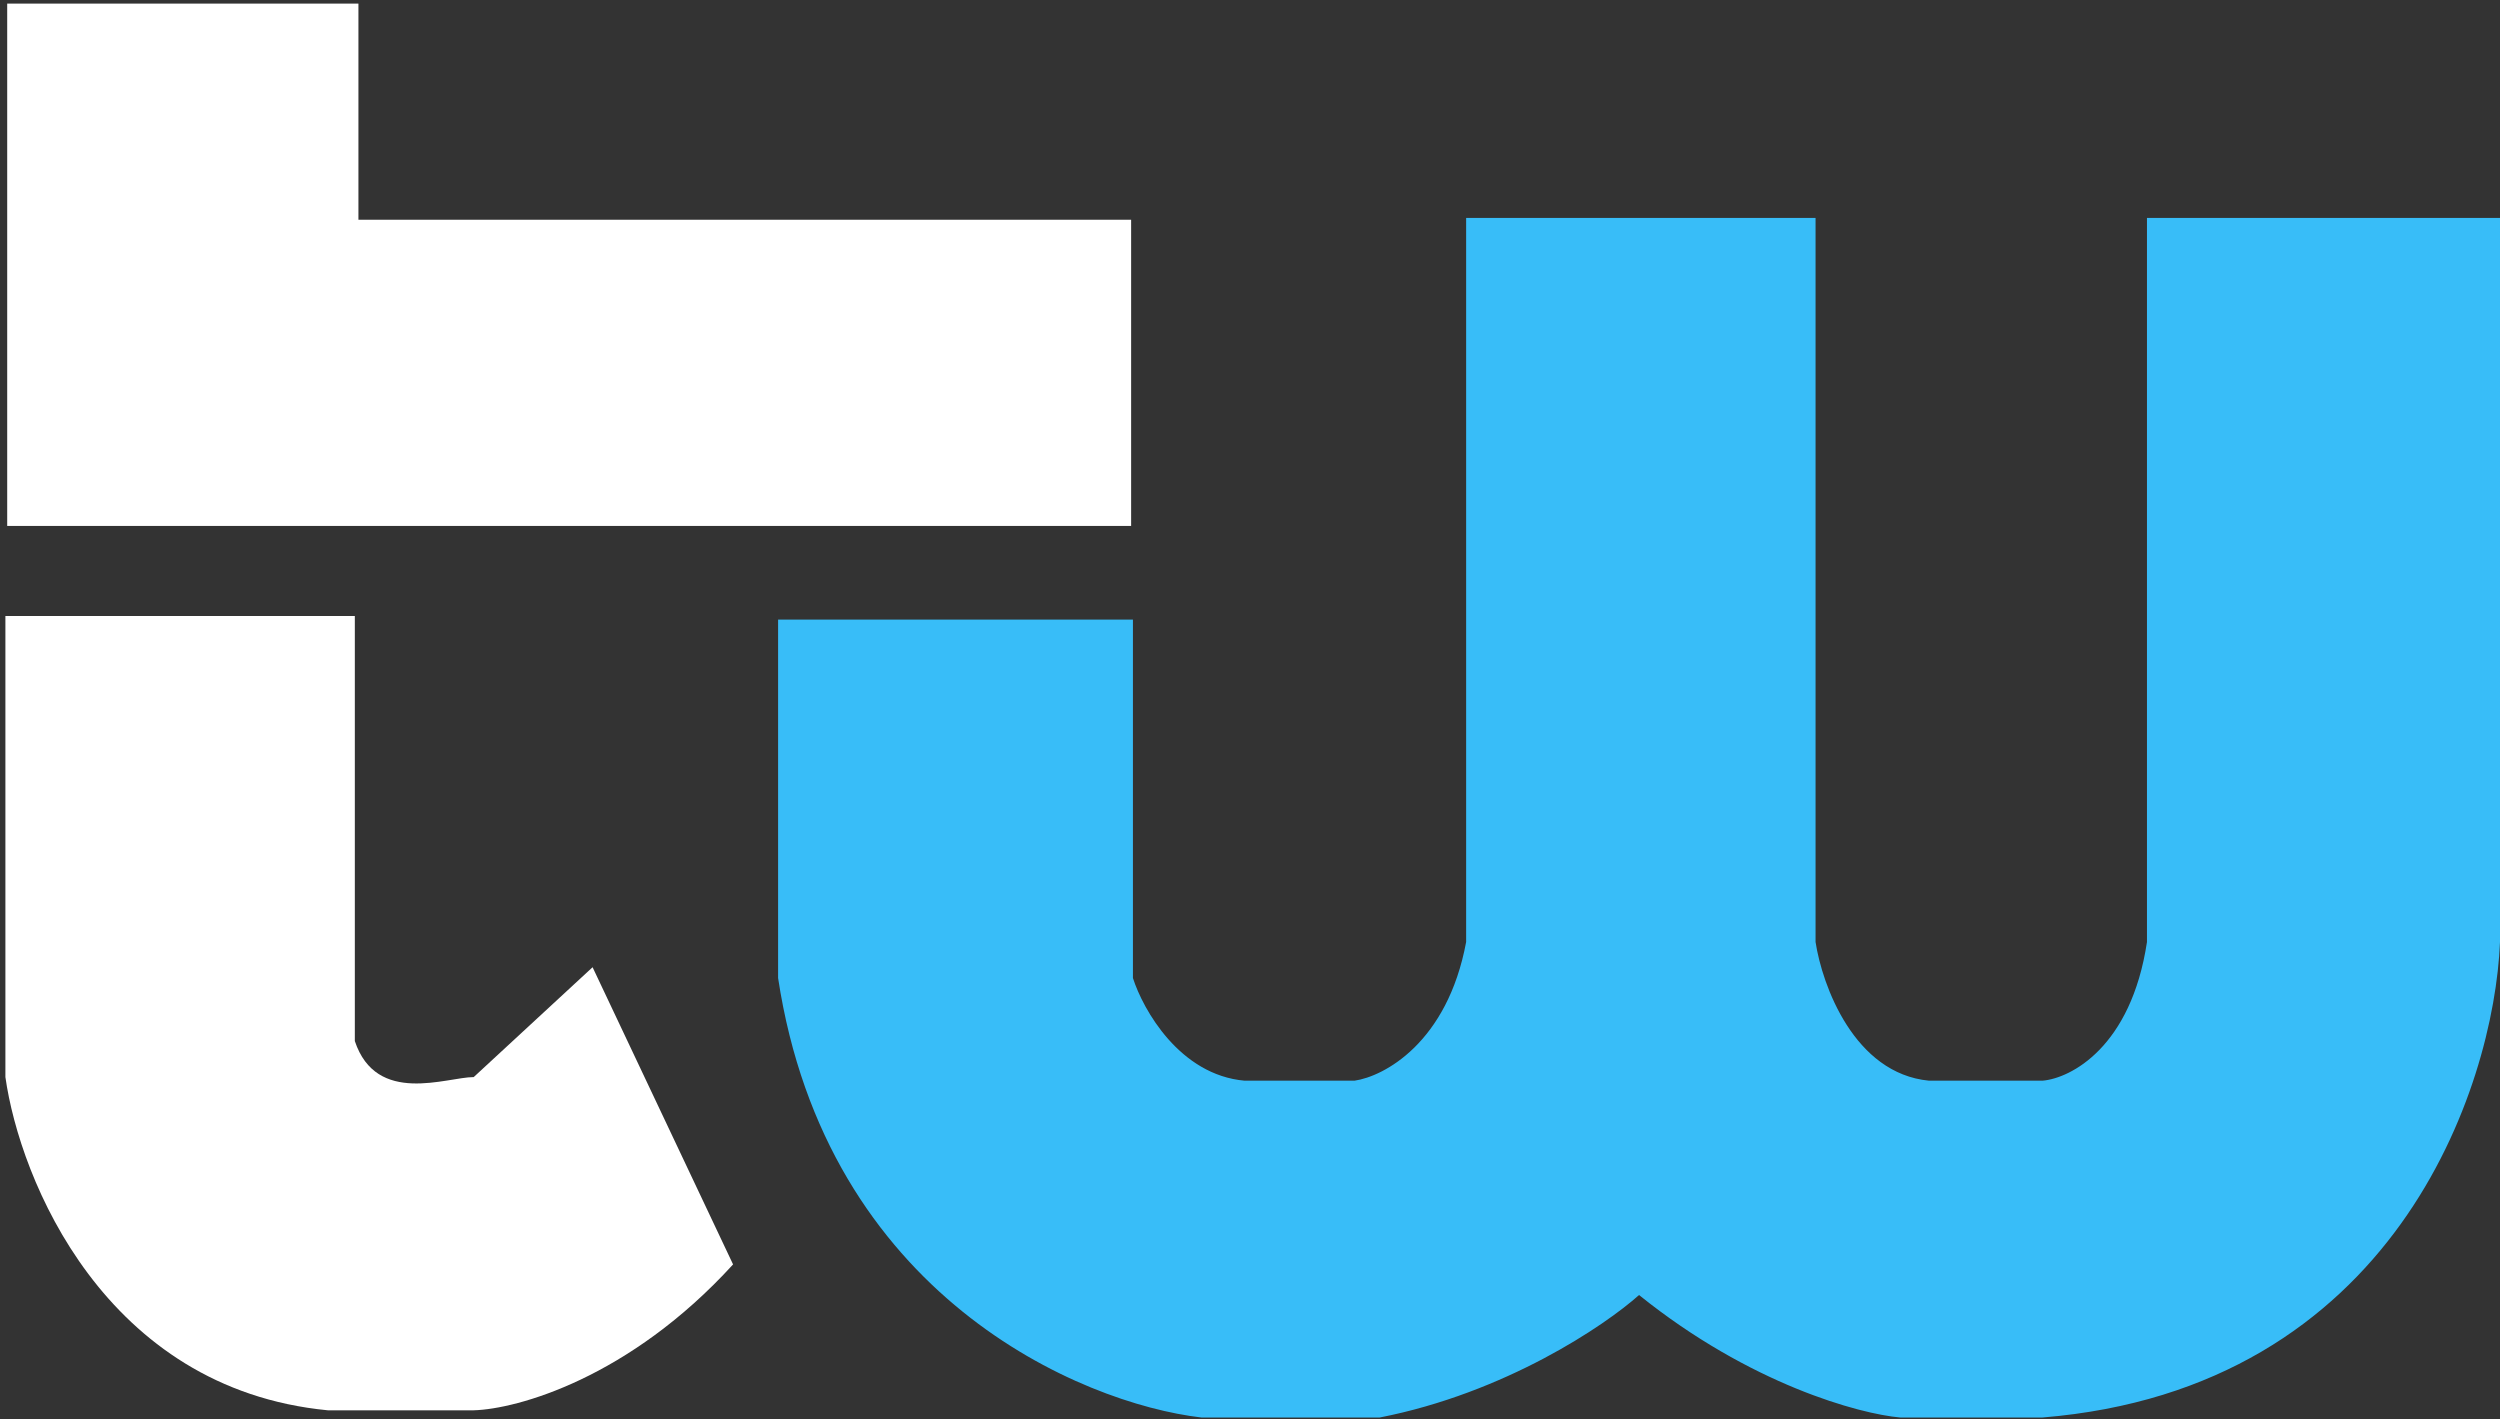 <svg width="347" height="197" viewBox="0 0 347 197" fill="none" xmlns="http://www.w3.org/2000/svg">
<rect x="0" y="0" width="347" height="197" fill="#333333" stroke="none"/>
<path d="M1 0.5V73H157V30.5H49.75V0.5H1Z" fill="white"/>
<path d="M0.75 149.5V85.5H49.25V144.5C52.25 153.5 62 149.5 65.75 149.5L82.25 134.25L101.75 175.5C87.35 191.3 71.75 195.583 65.75 195.75H45.5C14.5 192.75 2.75 163.667 0.75 149.5Z" fill="white"/>
<path d="M157.25 86H108V135.75C114.704 179.83 149.96 194.783 166.75 196.75H191.5C208.9 193.35 222.75 184 227.5 179.75C242.9 192.15 258.083 196.25 263.75 196.75H283.5C332.3 192.75 346.167 151.083 347 130.75V30.25H298V130.75C295.8 145.35 287.417 149.667 283.5 150H267.75C257.35 149 252.917 136.75 252 130.75V30.25H203.5V130.75C200.9 144.75 192.083 149.417 188 150H172.75C163.75 149.2 158.667 140.167 157.25 135.75V86Z" fill="#38BDF8"/>
</svg>
